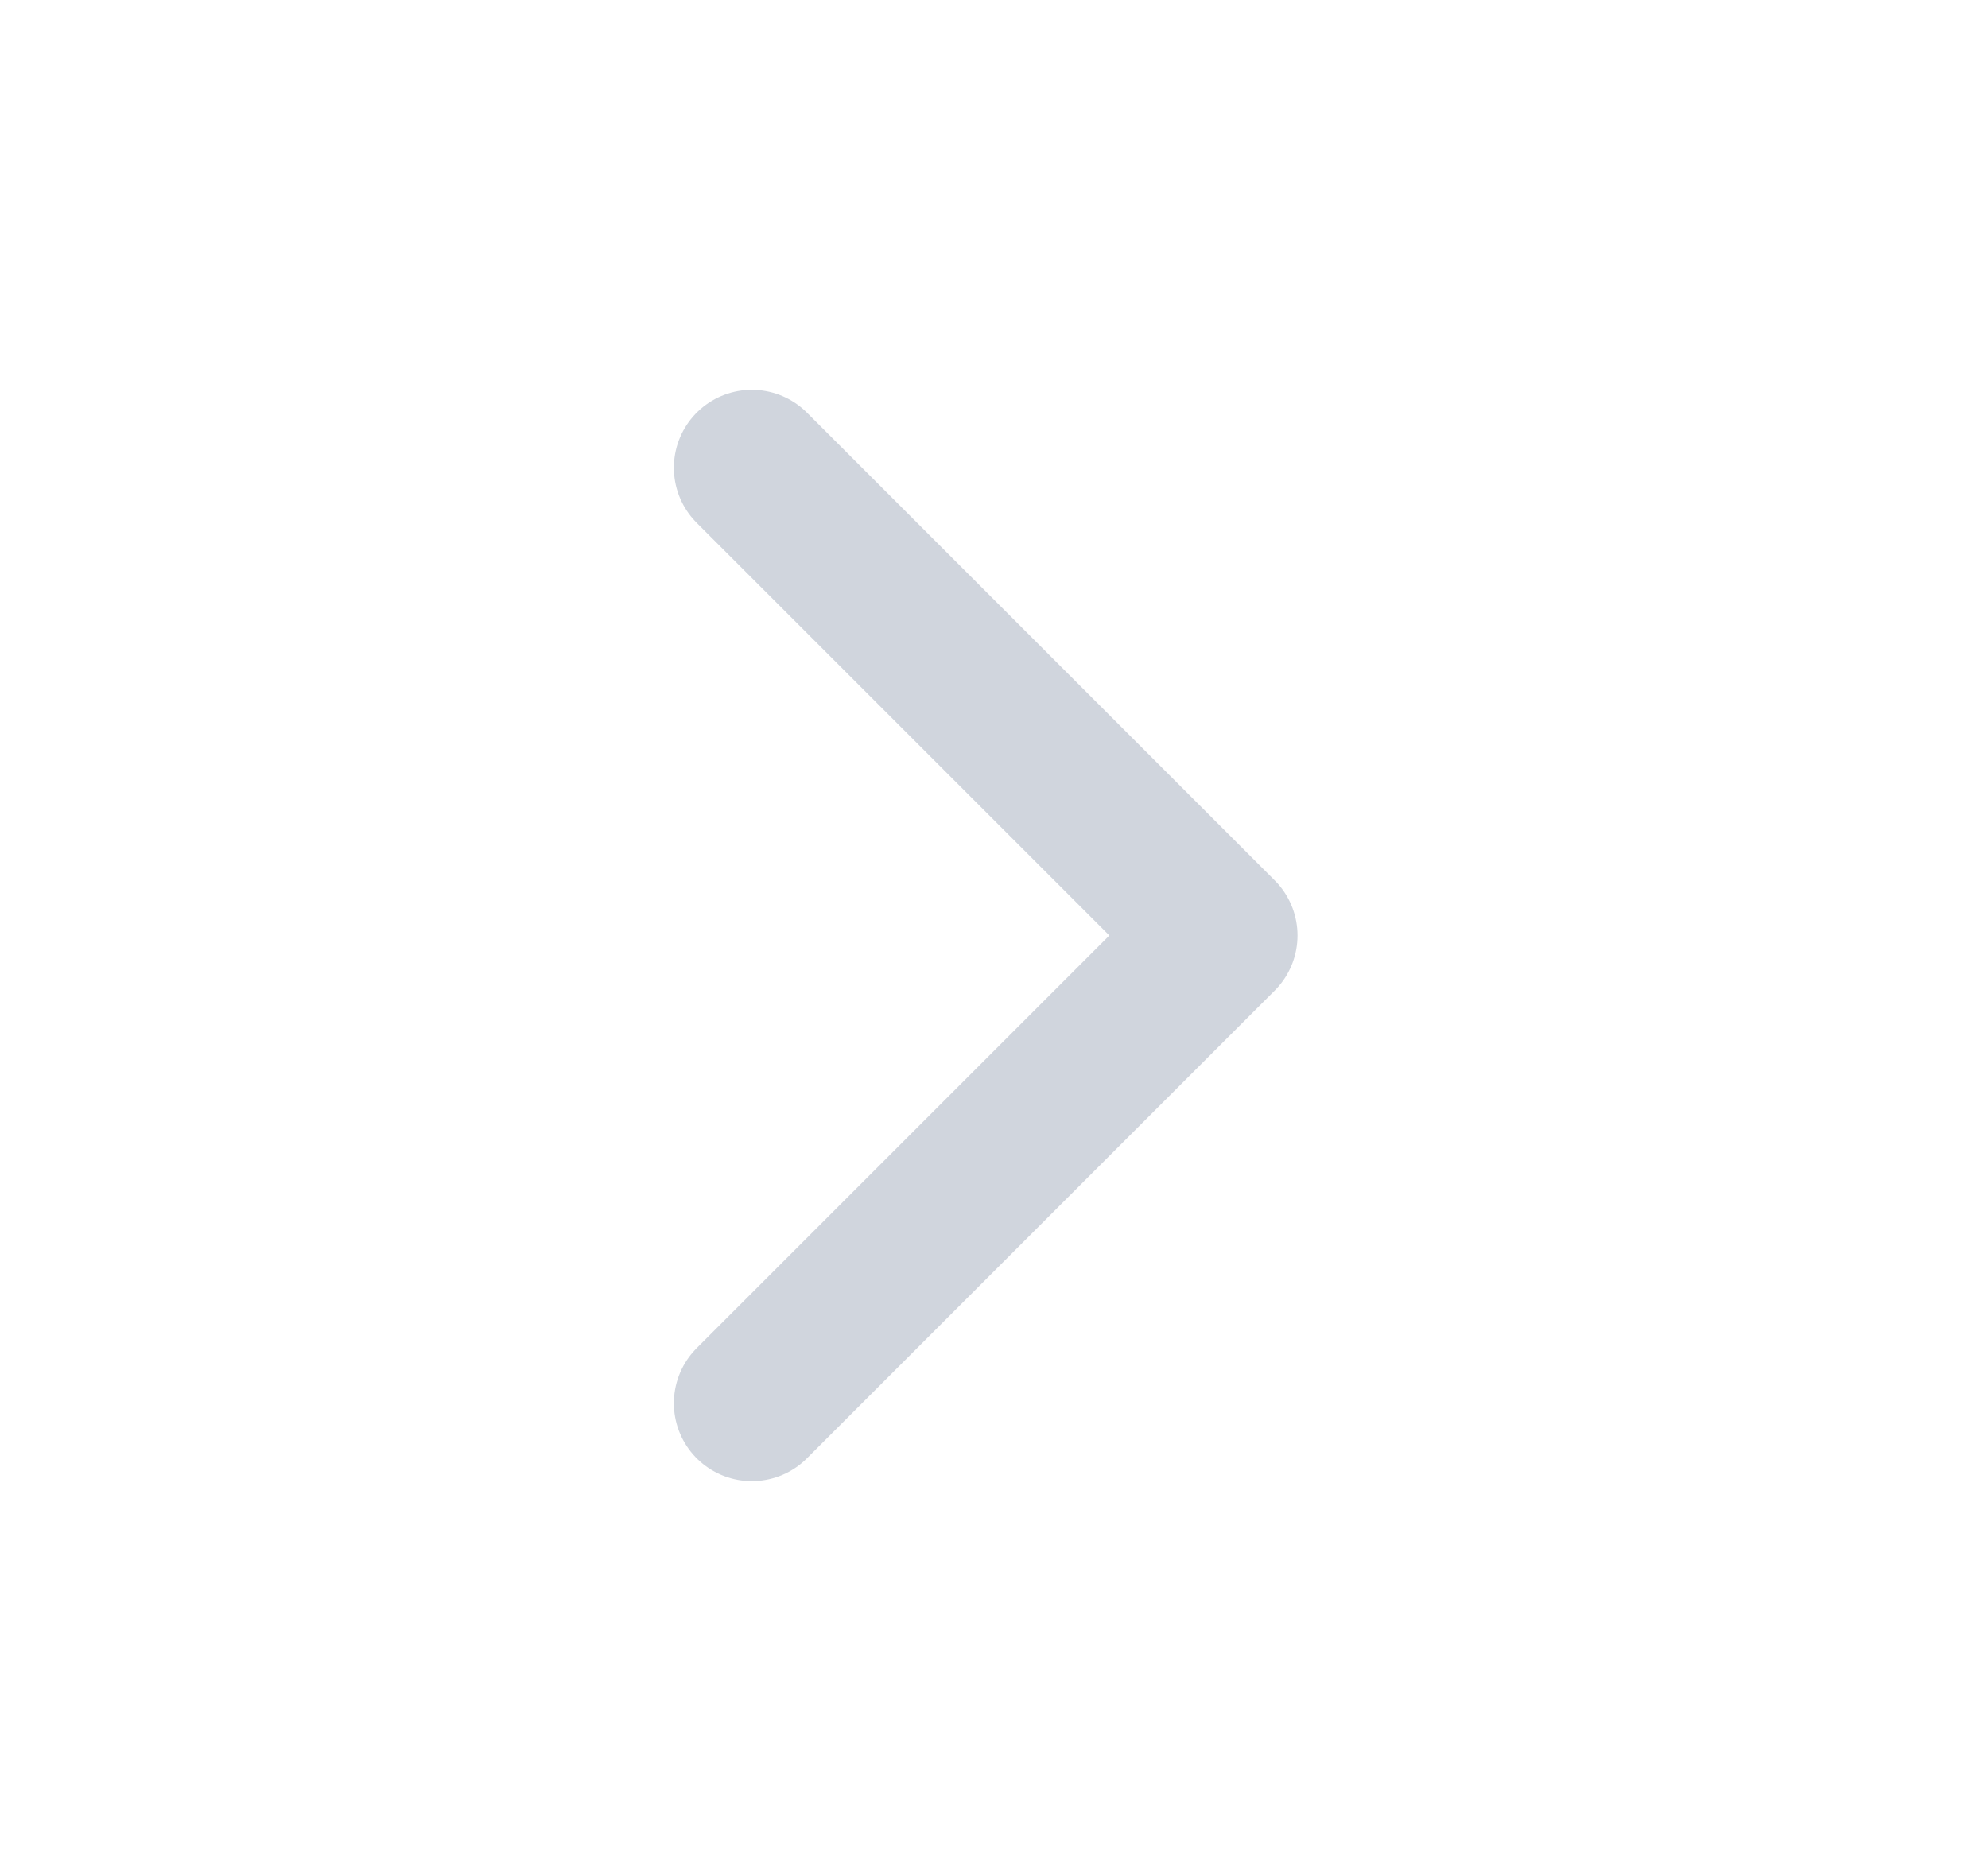 <svg width="17" height="16" viewBox="0 0 17 16" fill="none" xmlns="http://www.w3.org/2000/svg">
<path d="M6.429 12L10.429 8L6.429 4" stroke="#D0D5DD" stroke-width="1.333" stroke-linecap="round" stroke-linejoin="round"/>
</svg>
